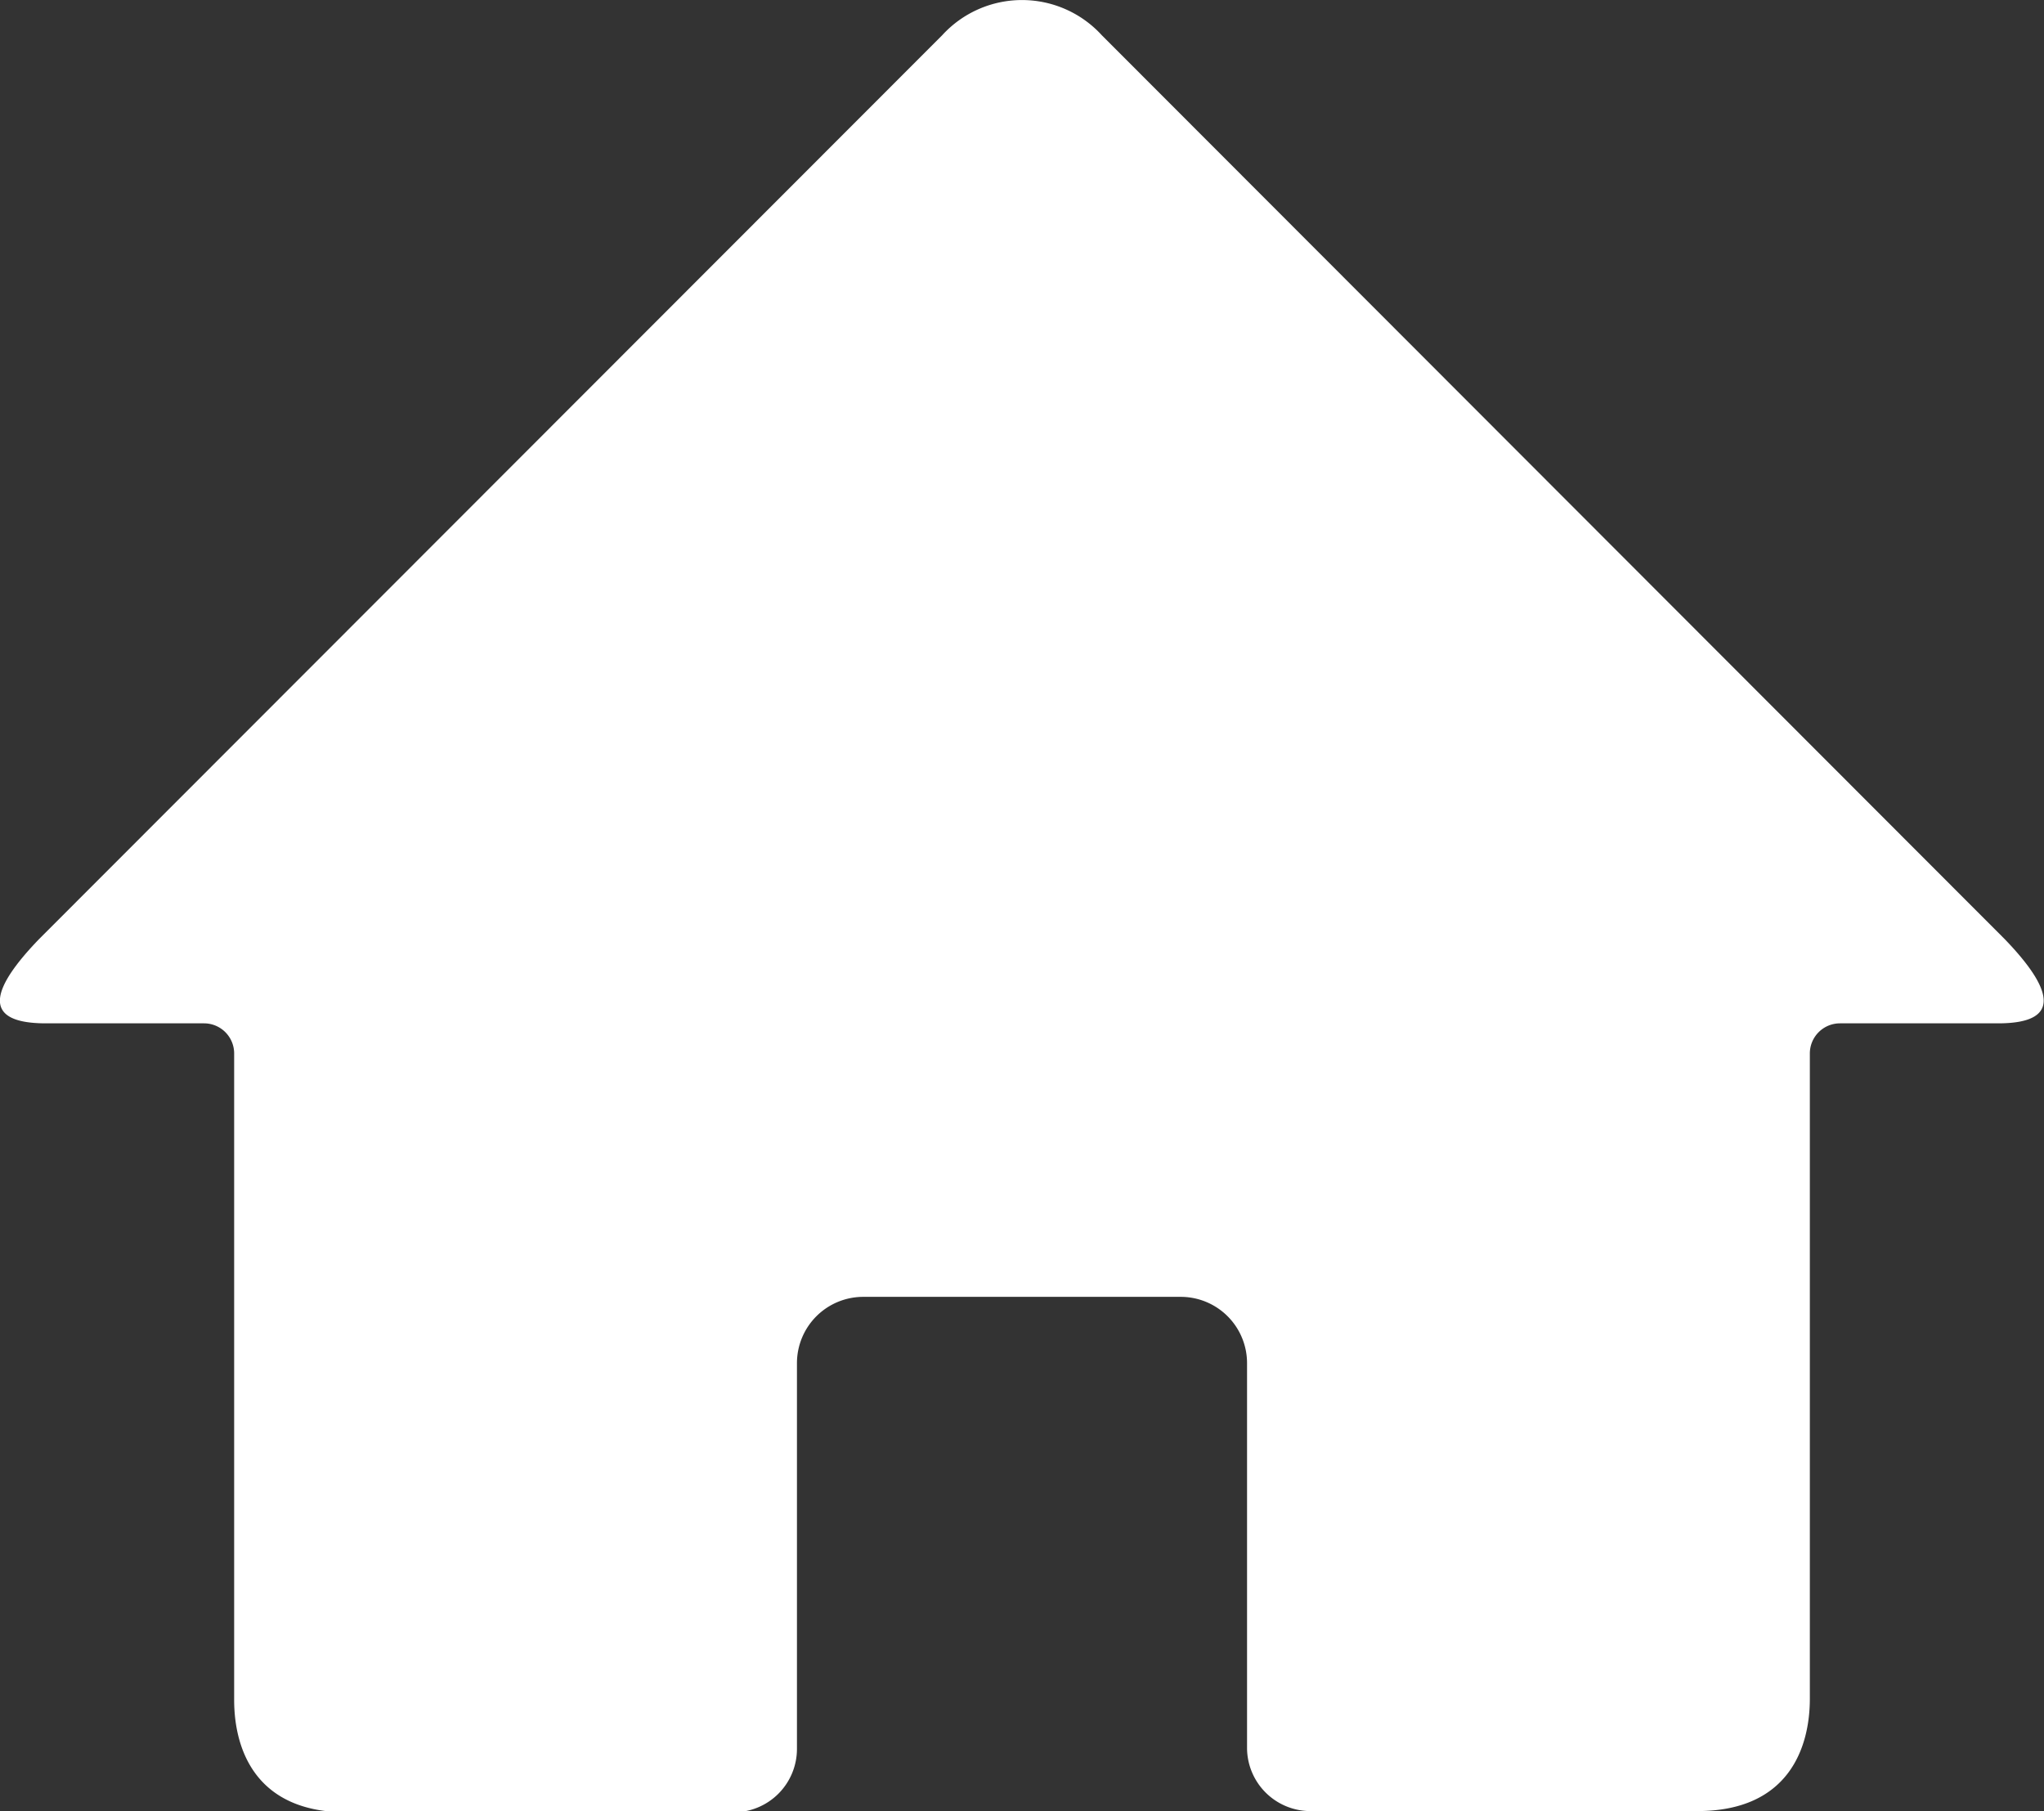 <svg xmlns="http://www.w3.org/2000/svg" viewBox="0 0 84.15 74.56"><rect x="0" y="0" width="84.15" height="74.56" fill="#333333" stroke="none"/><path d="M82.26 42.13h-6.51a1.24 1.24 0 0 0-1.24 1.24v26.56c0 2.06-.9 4.63-4.63 4.63H54A2.61 2.61 0 0 1 51.34 72V56.12a2.73 2.73 0 0 0-2.73-2.73H35.54a2.73 2.73 0 0 0-2.73 2.73V72a2.61 2.61 0 0 1-2.61 2.61H14.27c-3.73 0-4.63-2.57-4.63-4.63V43.37a1.24 1.24 0 0 0-1.24-1.24H1.89c-2.77 0-2.18-1.5-.28-3.47L38.79 1.45a4.45 4.45 0 0 1 6.57 0l37.17 37.21c1.9 1.97 2.47 3.47-.27 3.47z" fill="#fff" fill-rule="evenodd"/></svg>